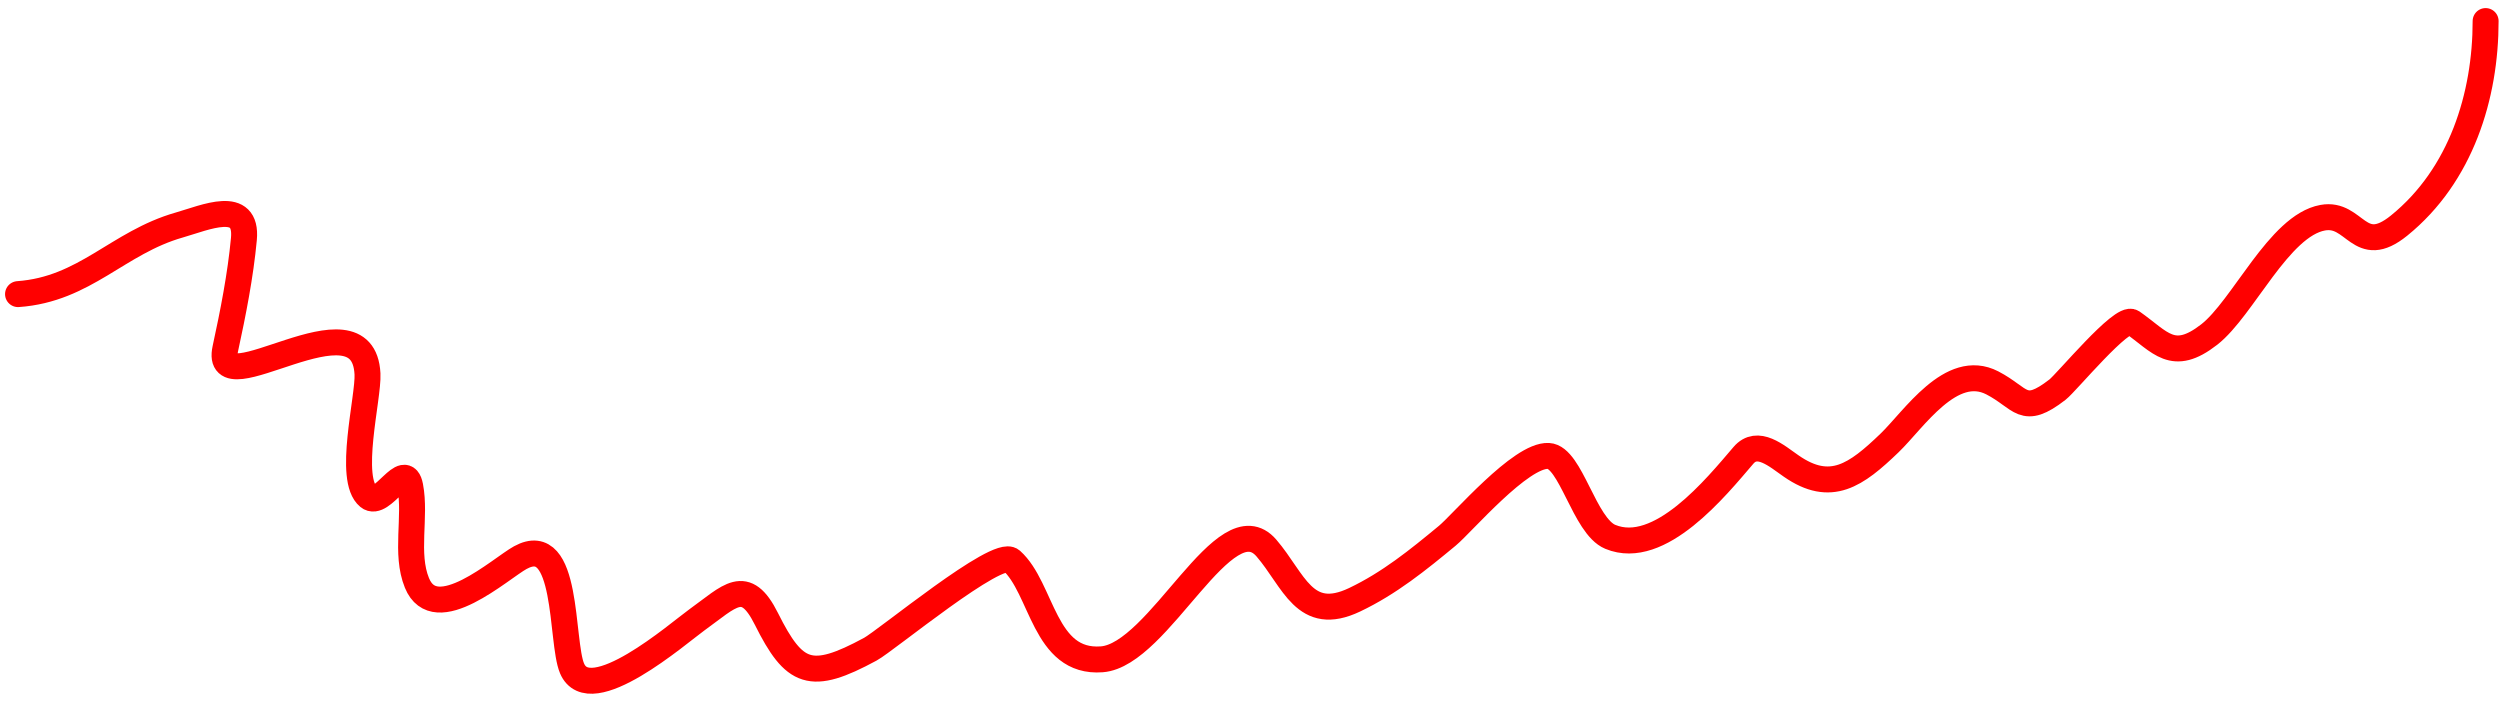 <svg width="289" height="81" viewBox="0 0 289 81" fill="none" xmlns="http://www.w3.org/2000/svg">
<path d="M2.084 34C9.842 33.446 13.602 28.046 20.724 26.011C23.709 25.159 28.632 22.932 28.194 27.635C27.803 31.822 26.945 36.184 26.05 40.3C24.537 47.262 41.982 33.428 42.482 43.223C42.622 45.965 40.123 55.41 42.612 57.446C44.172 58.723 46.801 53.015 47.418 56.212C48.103 59.759 46.812 63.982 48.198 67.384C50.325 72.604 57.867 65.71 60.148 64.461C65.764 61.385 64.803 74.12 66.124 77.256C68.181 82.143 78.457 73.165 80.542 71.67C84.372 68.924 86.14 66.629 88.596 71.54C91.83 78.009 93.697 78.793 100.611 75.047C102.438 74.058 115.327 63.376 116.913 64.786C120.527 67.998 120.651 76.733 127.37 76.217C134.017 75.705 141.615 57.791 146.4 63.357C149.594 67.072 150.787 72.099 156.597 69.332C160.604 67.424 163.907 64.747 167.313 61.928C169.071 60.473 175.792 52.536 179.004 52.705C181.592 52.841 183.143 60.809 186.148 62.058C191.858 64.431 198.418 56.284 201.541 52.64C203.171 50.739 205.373 52.699 207.062 53.874C211.639 57.059 214.57 54.921 218.428 51.211C221.243 48.505 225.548 41.797 230.313 44.262C233.738 46.033 233.82 48.156 237.847 45.041C238.892 44.234 245.315 36.428 246.486 37.247C249.755 39.536 251.156 41.969 255.383 38.676C259.295 35.63 263.447 26.086 268.503 25.167C272.276 24.481 272.696 29.833 277.336 26.076C284.52 20.261 287.338 11.055 287.338 2.435" stroke="#FF0000" stroke-width="3" stroke-linecap="round"/>
</svg>
